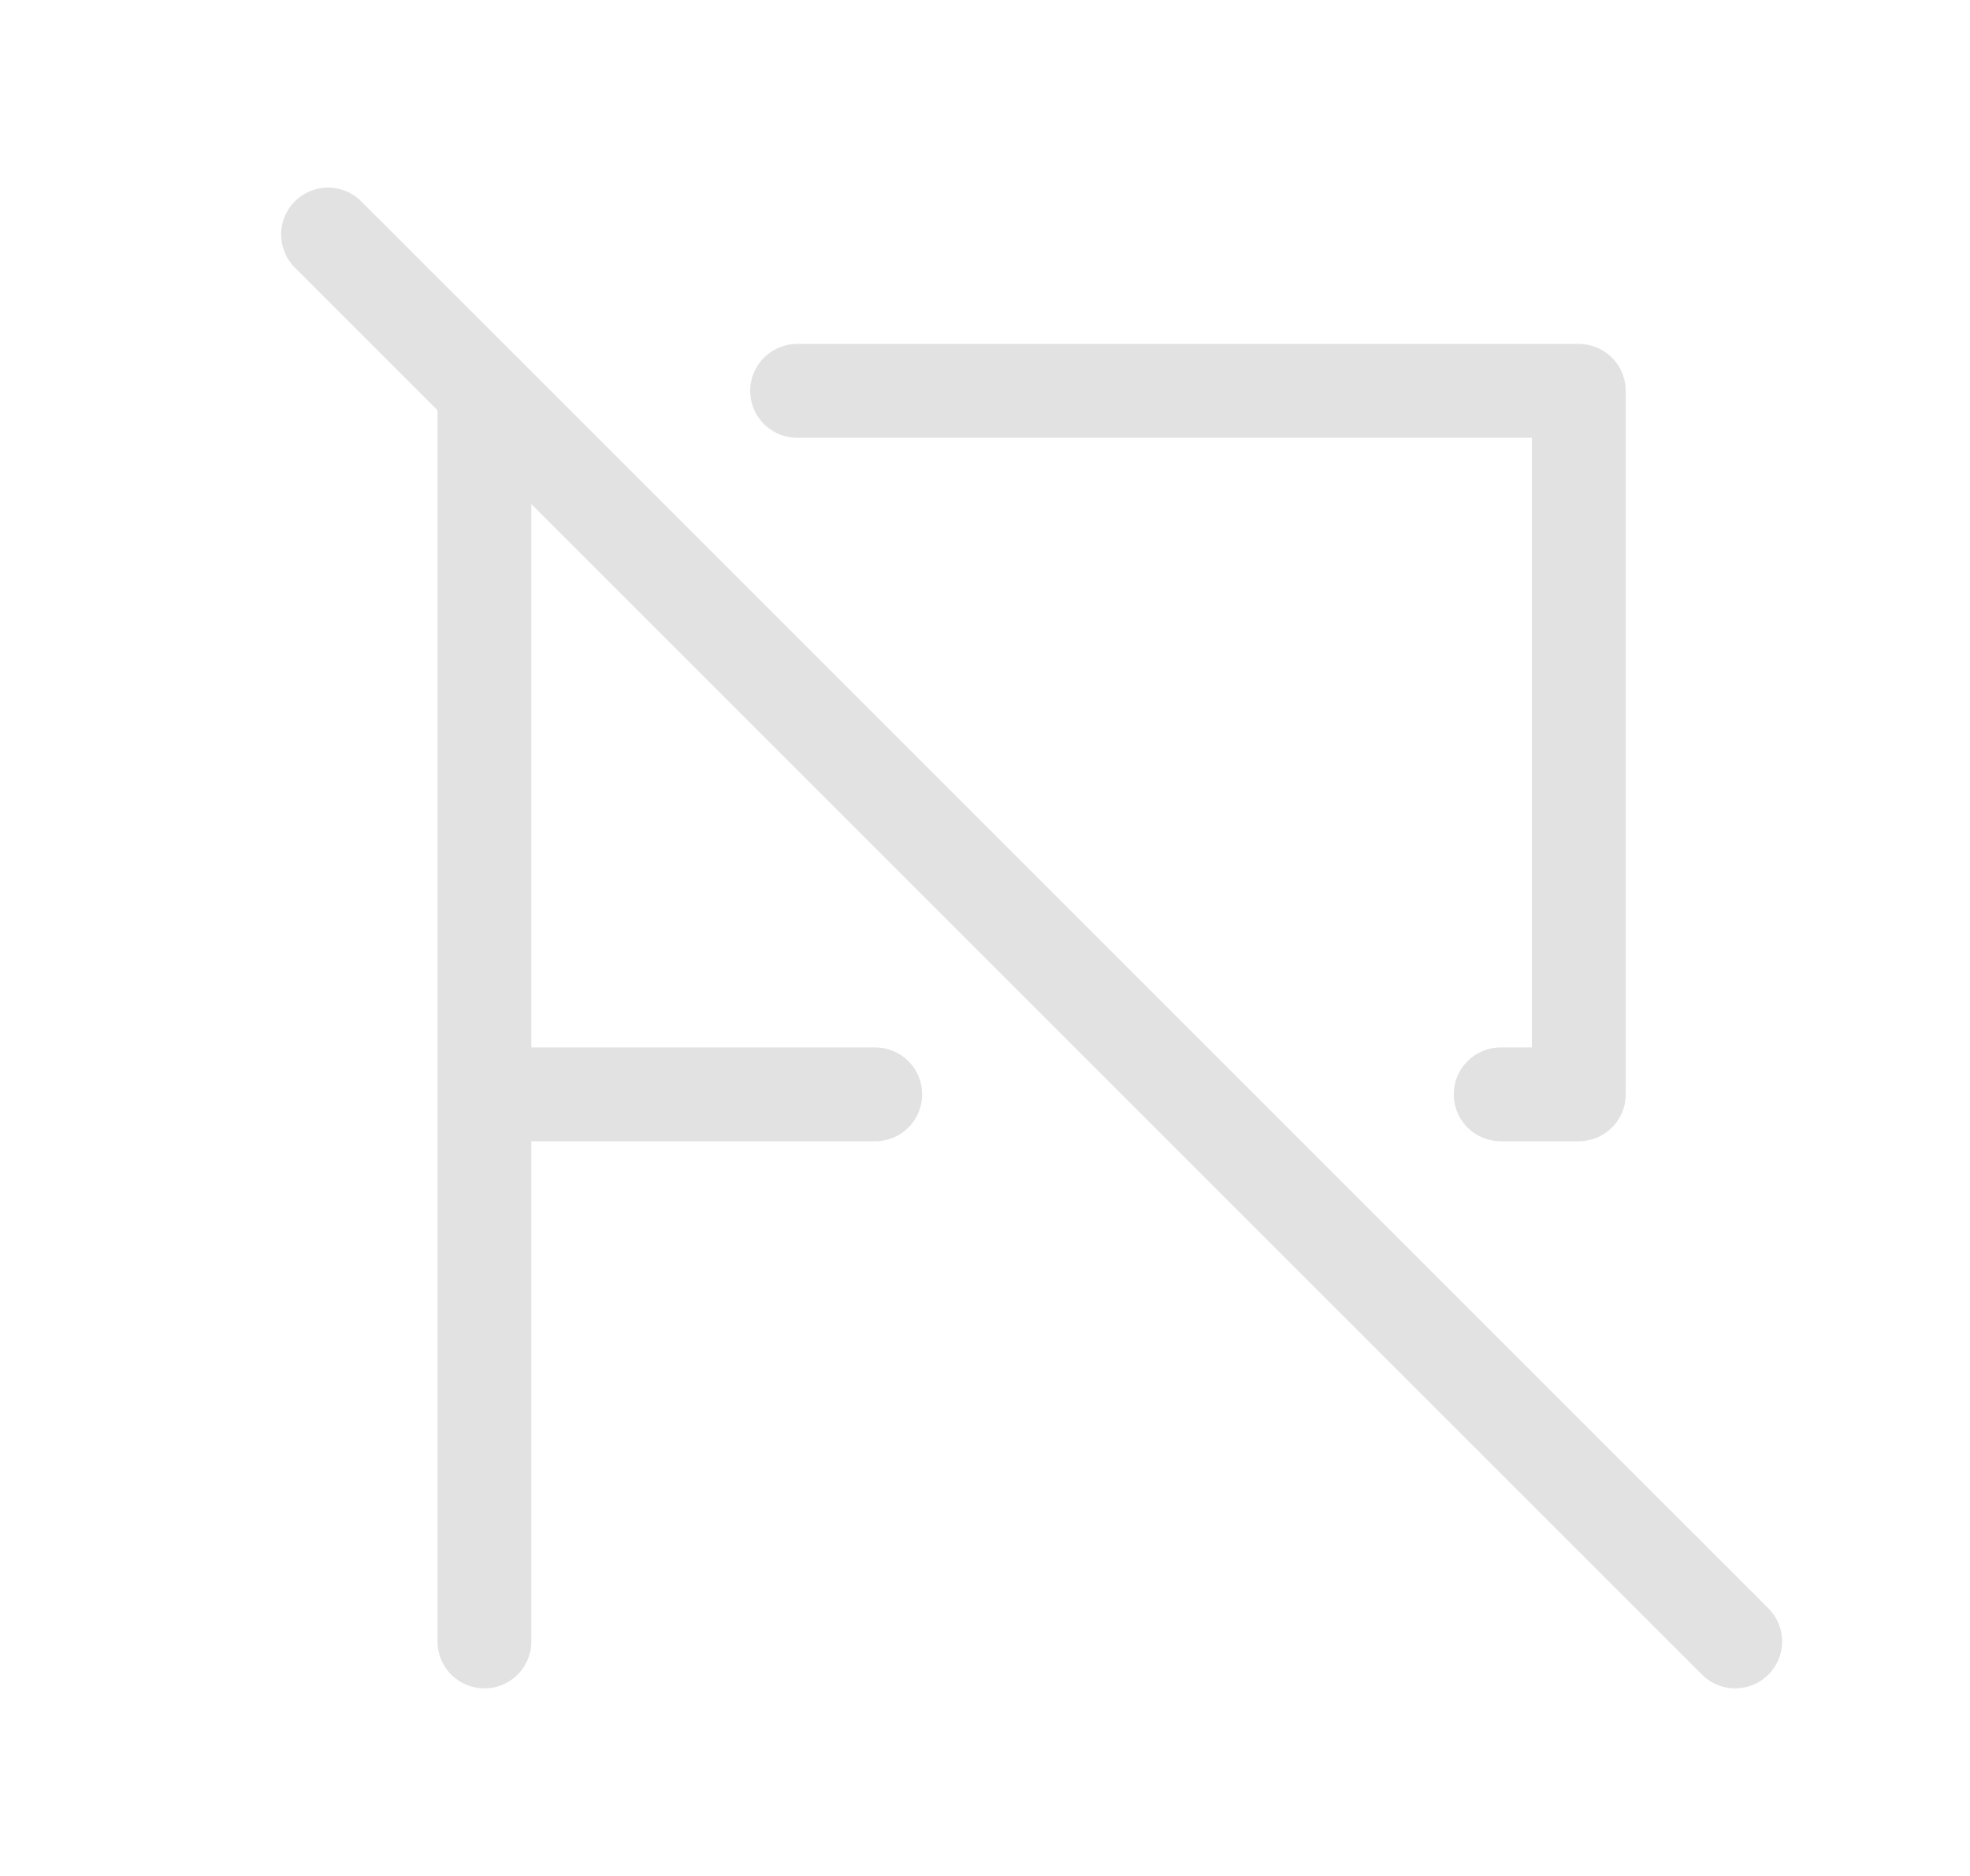 <svg width="21" height="20" viewBox="0 0 21 20" fill="none" xmlns="http://www.w3.org/2000/svg">
<g clip-path="url(#clip0_862_155205)">
<path d="M5.164 11.667H9.33M5.164 4.167V17.5M8.497 4.167H16.83V11.667C16.83 11.667 16.648 11.667 15.997 11.667" stroke="#E2E2E2" stroke-linecap="round" stroke-linejoin="round"/>
<path d="M3.497 2.5L18.497 17.5" stroke="#E2E2E2" stroke-linecap="round" stroke-linejoin="round"/>
</g>
<defs>
<clipPath id="clip0_862_155205">
<rect width="20" height="20" fill="white" transform="translate(0.997)"/>
</clipPath>
</defs>
</svg>
